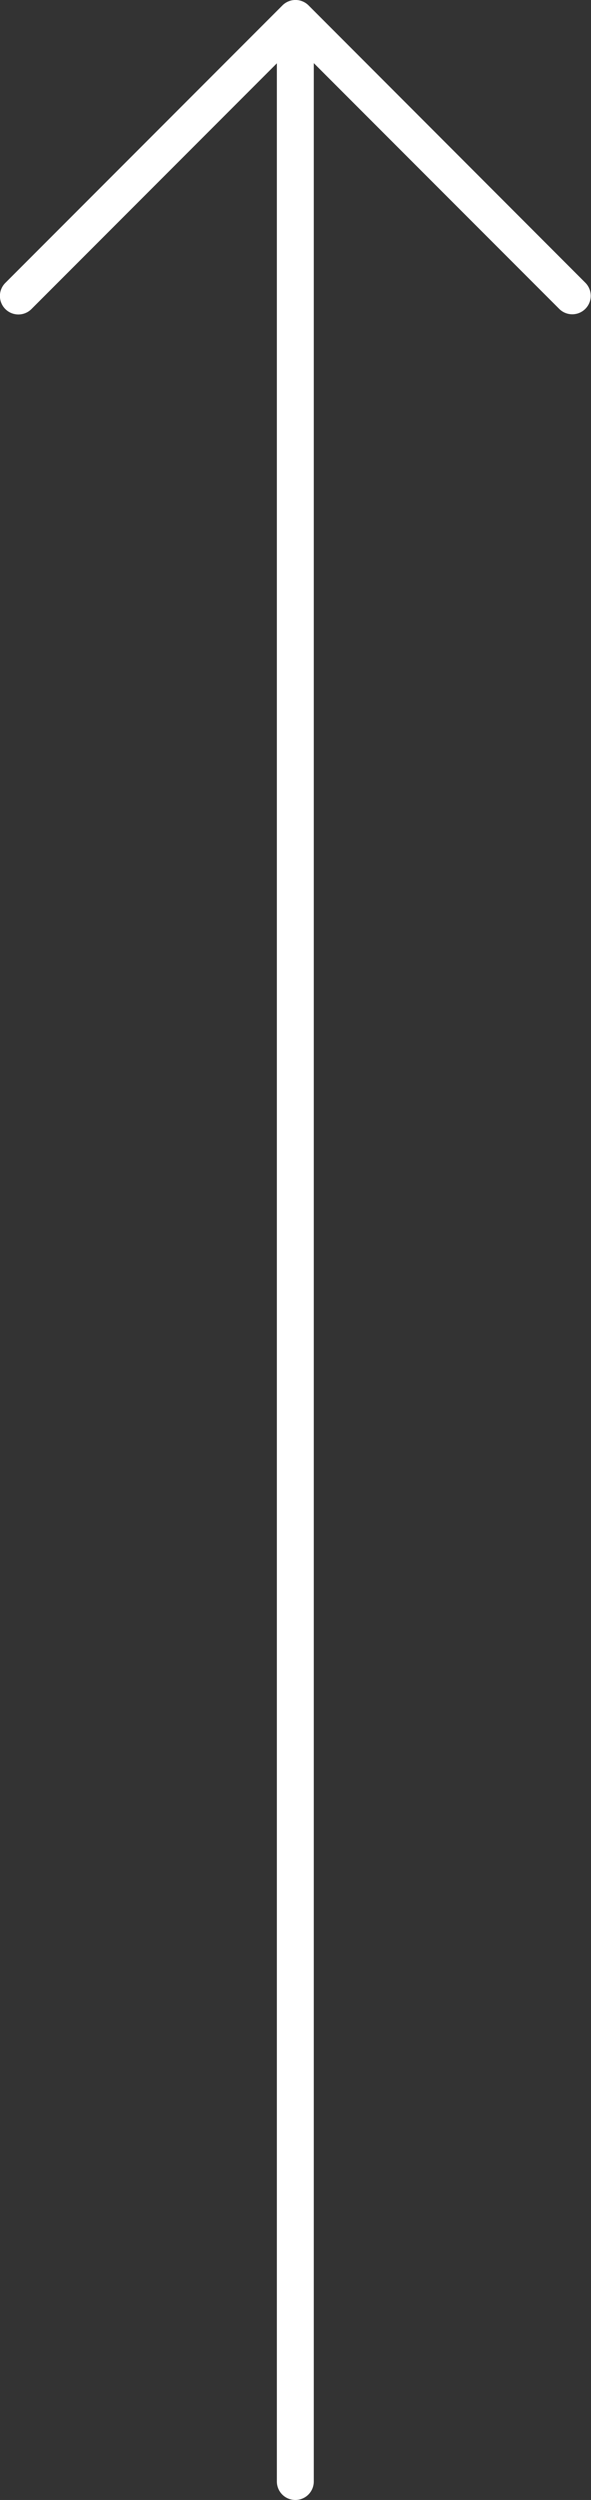 <svg xmlns="http://www.w3.org/2000/svg" width="22.155" height="93.591" viewBox="0 0 22.155 93.591">
  <rect x="0" y="0" width="22.155" height="93.591" fill="#333333" stroke="none"/>
  <g id="Group_114" data-name="Group 114" transform="translate(0 5.591) rotate(-90)">
    <path id="Path_1552" data-name="Path 1552" d="M43.389,10.588,33,.2a.692.692,0,0,0-.979.979l9.2,9.2H-49.308a.692.692,0,0,0-.692.692.692.692,0,0,0,.692.692H41.228l-9.2,9.2a.692.692,0,1,0,.979.979L43.389,11.567A.692.692,0,0,0,43.389,10.588Z" transform="translate(-38 0)" fill="#fff"/>
  </g>
</svg>
